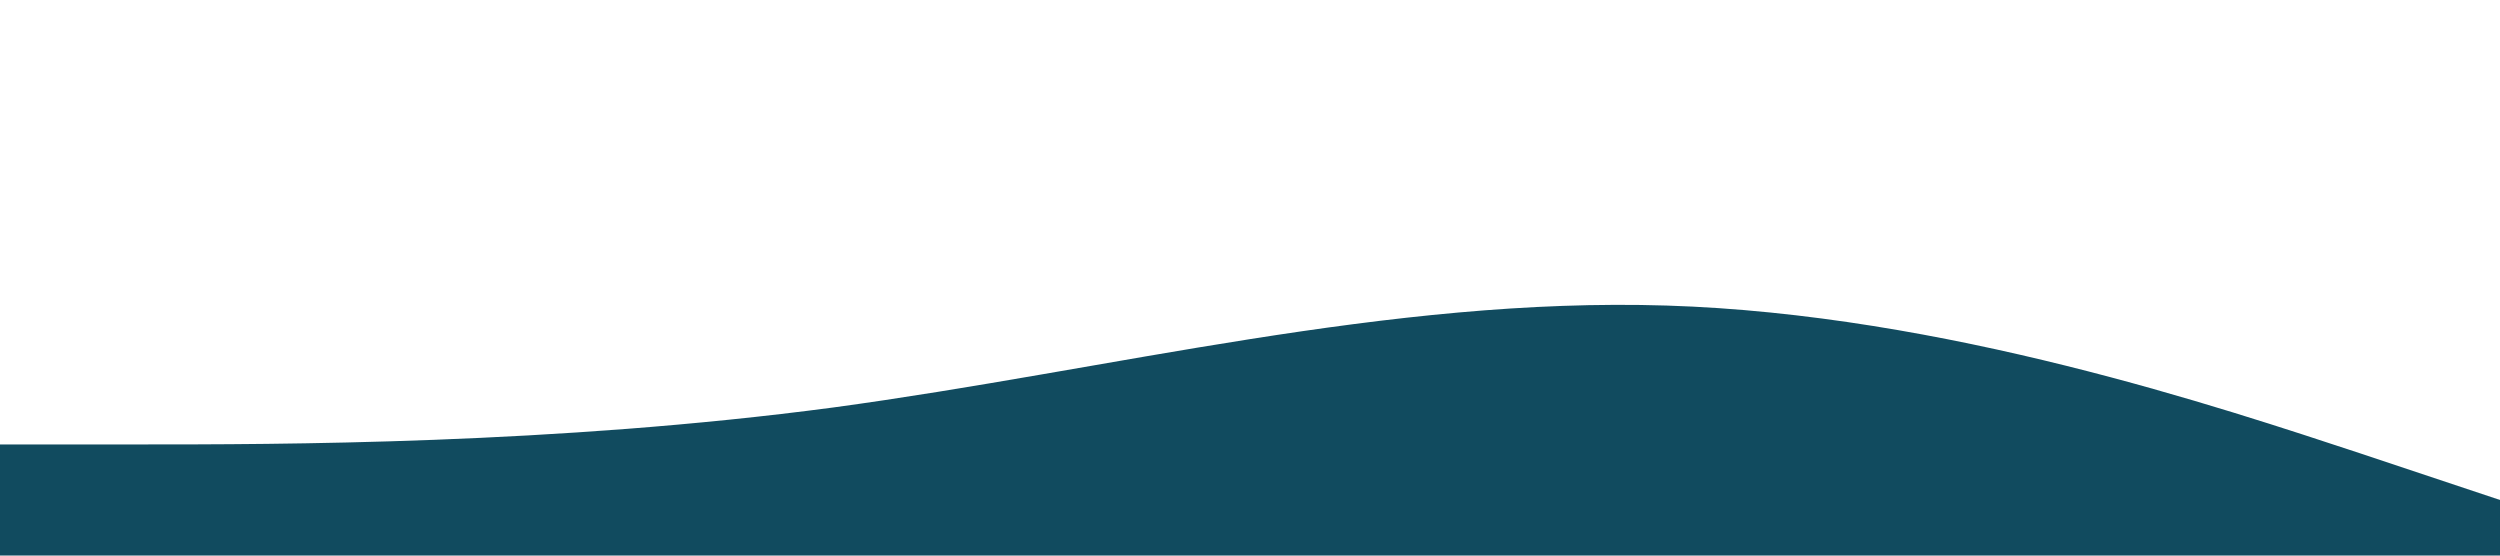 <?xml version="1.0" standalone="no"?><svg xmlns="http://www.w3.org/2000/svg" viewBox="0 0 1440 320"><path fill="#114B5F" fill-opacity="1" d="M0,256L80,256C160,256,320,256,480,234.7C640,213,800,171,960,176C1120,181,1280,235,1360,261.3L1440,288L1440,320L1360,320C1280,320,1120,320,960,320C800,320,640,320,480,320C320,320,160,320,80,320L0,320Z"></path></svg>